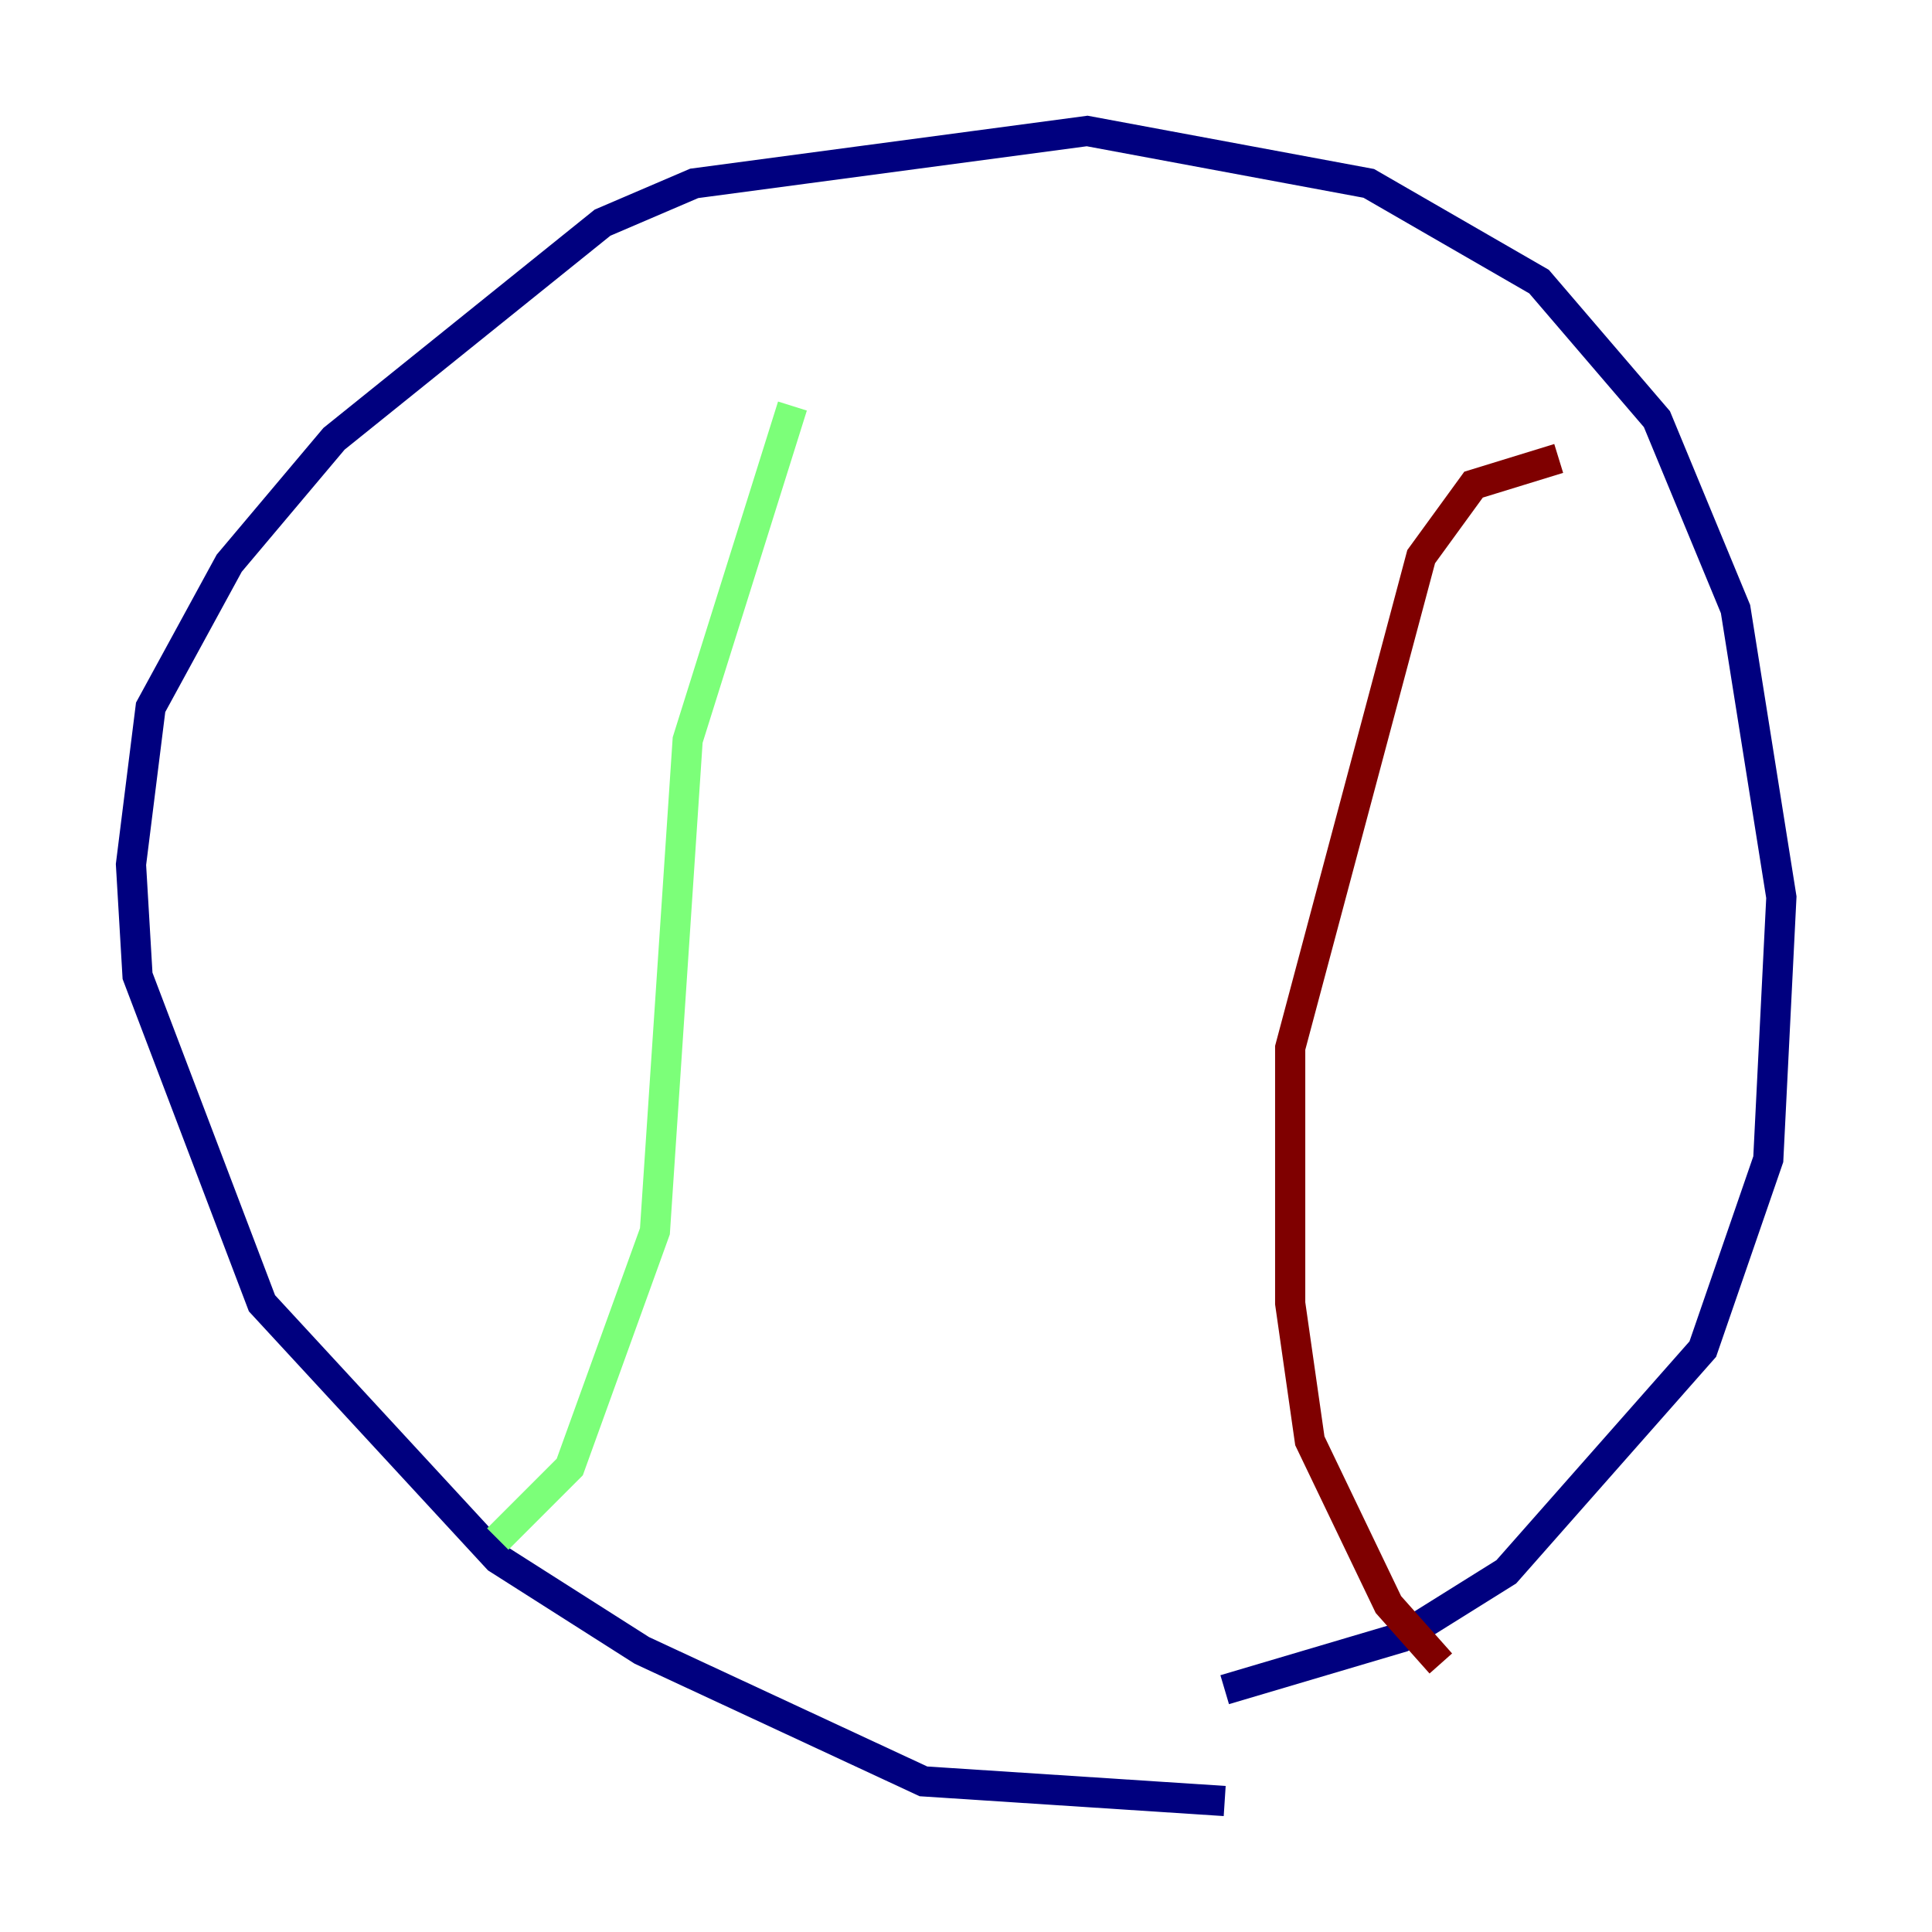 <?xml version="1.0" encoding="utf-8" ?>
<svg baseProfile="tiny" height="128" version="1.2" viewBox="0,0,128,128" width="128" xmlns="http://www.w3.org/2000/svg" xmlns:ev="http://www.w3.org/2001/xml-events" xmlns:xlink="http://www.w3.org/1999/xlink"><defs /><polyline fill="none" points="81.139,119.322 61.18,118.02 42.522,109.342 32.976,103.268 17.356,86.346 9.112,64.651 8.678,57.275 9.98,46.861 15.186,37.315 22.129,29.071 39.919,14.752 45.993,12.149 72.027,8.678 90.685,12.149 101.966,18.658 109.776,27.77 114.983,40.352 118.02,59.444 117.153,76.8 112.814,89.383 99.797,104.136 92.854,108.475 81.139,111.946" stroke="#00007f" stroke-width="2" /><polyline fill="none" points="52.502,26.902 45.559,49.031 43.39,81.573 37.749,97.193 32.976,101.966" stroke="#7cff79" stroke-width="2" /><polyline fill="none" points="103.268,30.373 97.627,32.108 94.156,36.881 85.478,69.424 85.478,86.346 86.78,95.458 91.986,106.305 95.458,110.21" stroke="#7f0000" stroke-width="2" /></svg>